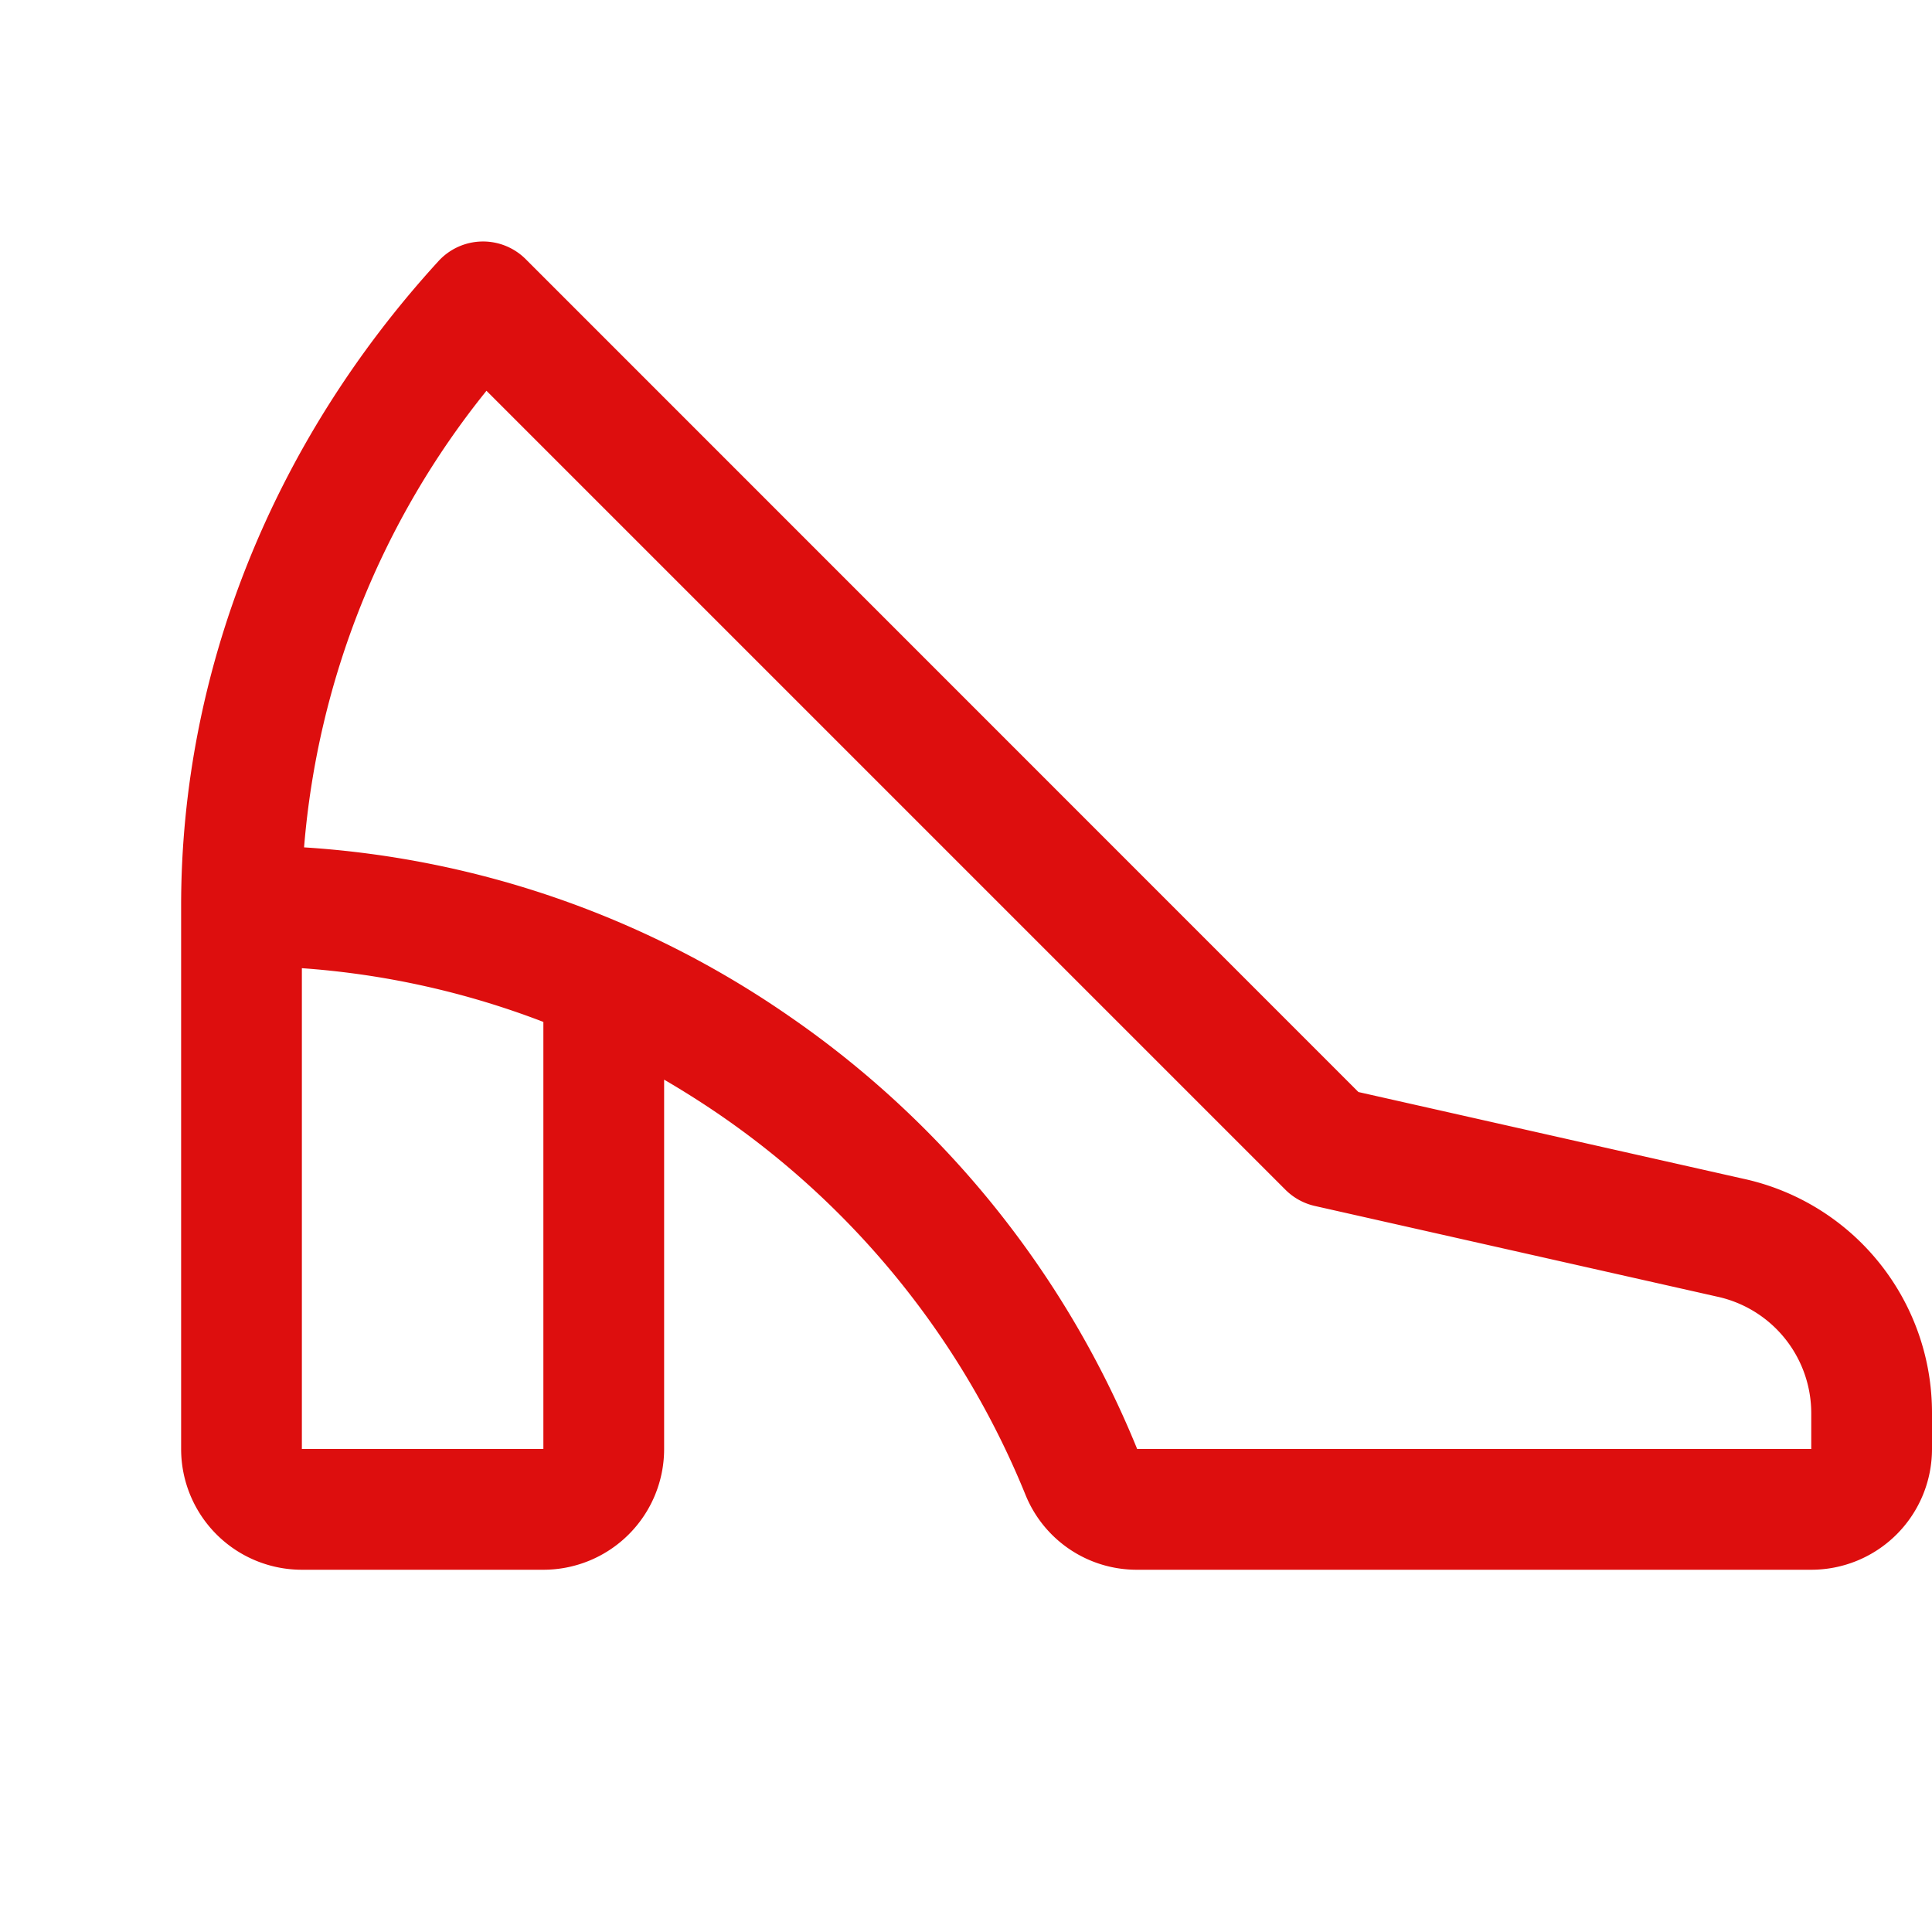 <svg xmlns="http://www.w3.org/2000/svg" viewBox="0 0 256 256" fill="#DD0E0E"><path d="M231,156.19,180,144.7,69.66,34.34a8,8,0,0,0-11.56.26C36.11,58.64,24,89,24,120v72a16,16,0,0,0,16,16H72a16,16,0,0,0,16-16V143.06c2.49,1.45,4.94,3,7.34,4.64a112.45,112.45,0,0,1,40.55,50.39A15.9,15.9,0,0,0,150.72,208H240a16,16,0,0,0,16-16v-4.73A31.72,31.72,0,0,0,231,156.19ZM72,192H40V128.29a110.88,110.88,0,0,1,32,7.12Zm168,0H150.68a128.36,128.36,0,0,0-46.27-57.46,126.9,126.9,0,0,0-64.12-22.26A110.67,110.67,0,0,1,64.46,51.78L170.34,157.66a8,8,0,0,0,3.9,2.14l53.24,12A15.81,15.81,0,0,1,240,187.31Z"/></svg>